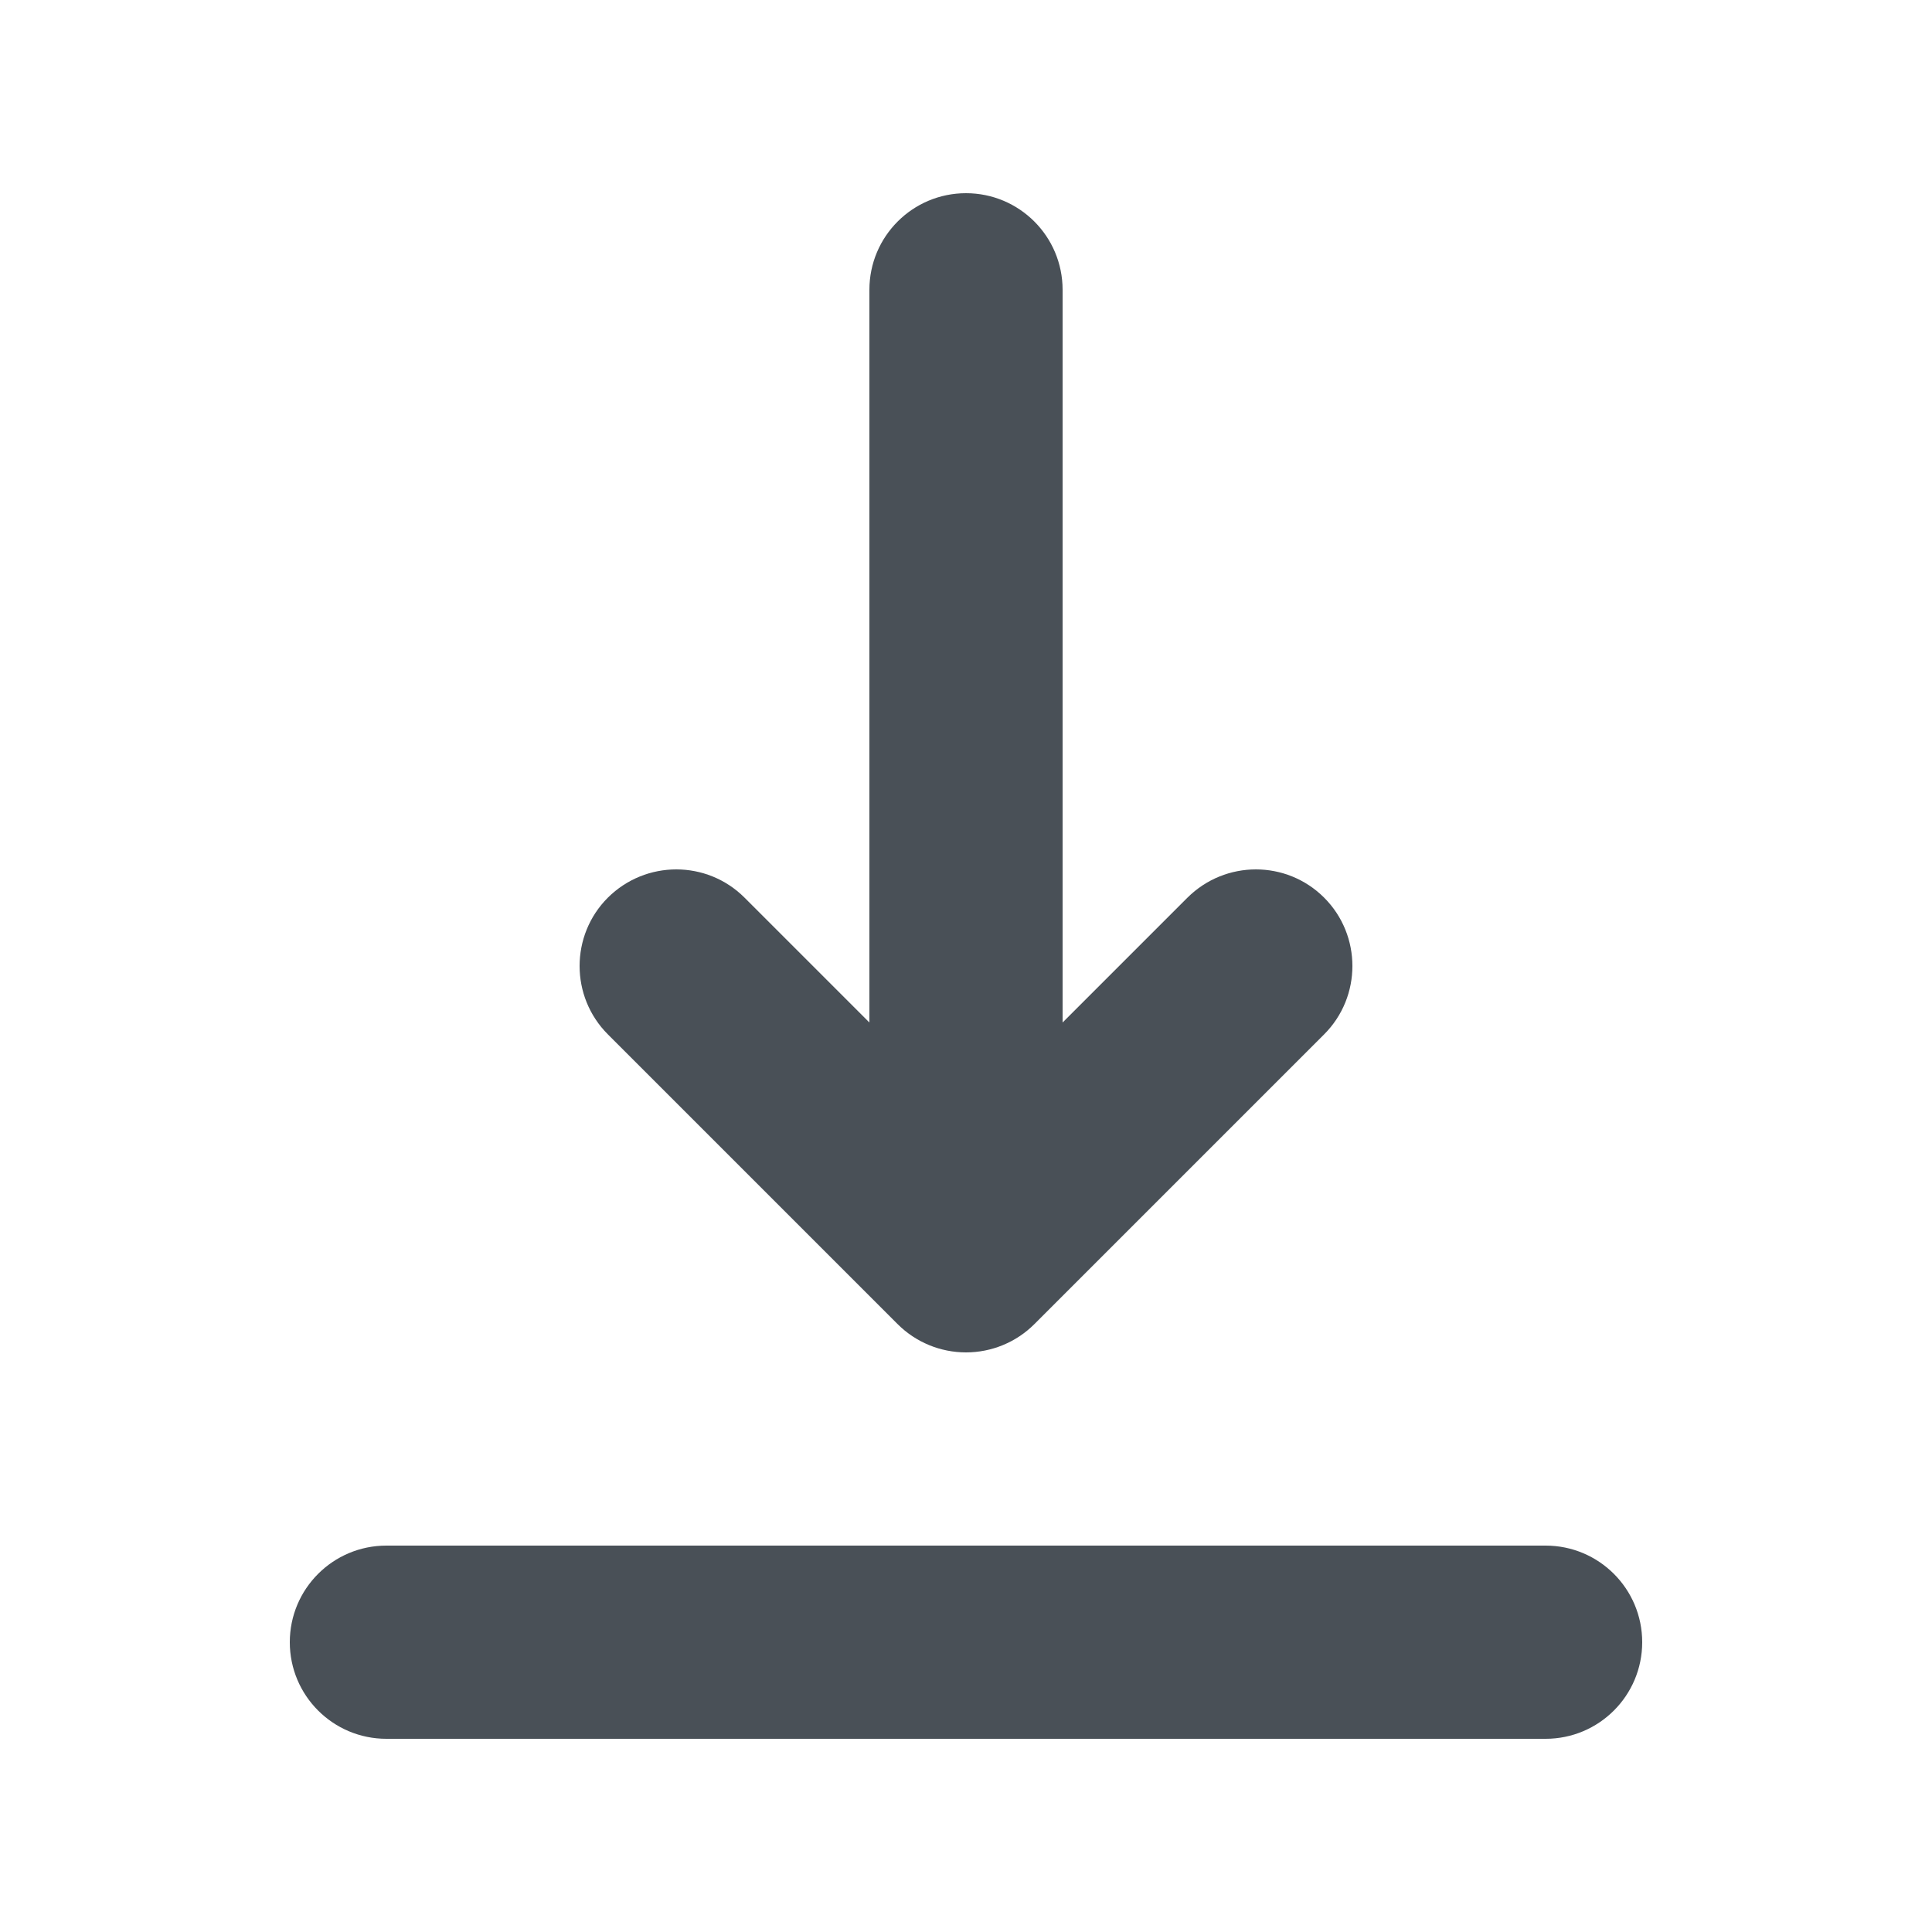 <svg width="8" height="8" viewBox="0 0 8 8" fill="none" xmlns="http://www.w3.org/2000/svg">
<g id="Icon/download">
<path id="Icon" fill-rule="evenodd" clip-rule="evenodd" d="M1.2 6.8C1.2 6.579 1.379 6.4 1.6 6.4H6.4C6.621 6.4 6.8 6.579 6.8 6.8C6.8 7.021 6.621 7.2 6.4 7.2H1.6C1.379 7.2 1.2 7.021 1.2 6.8ZM2.517 3.717C2.674 3.561 2.927 3.561 3.083 3.717L3.6 4.234L3.6 1.2C3.6 0.979 3.779 0.8 4 0.8C4.221 0.8 4.4 0.979 4.4 1.2V4.234L4.917 3.717C5.074 3.561 5.327 3.561 5.483 3.717C5.639 3.873 5.639 4.127 5.483 4.283L4.283 5.483C4.208 5.558 4.106 5.6 4 5.6C3.894 5.6 3.792 5.558 3.717 5.483L2.517 4.283C2.361 4.127 2.361 3.873 2.517 3.717Z" fill="#495057"/>
</g>
</svg>
